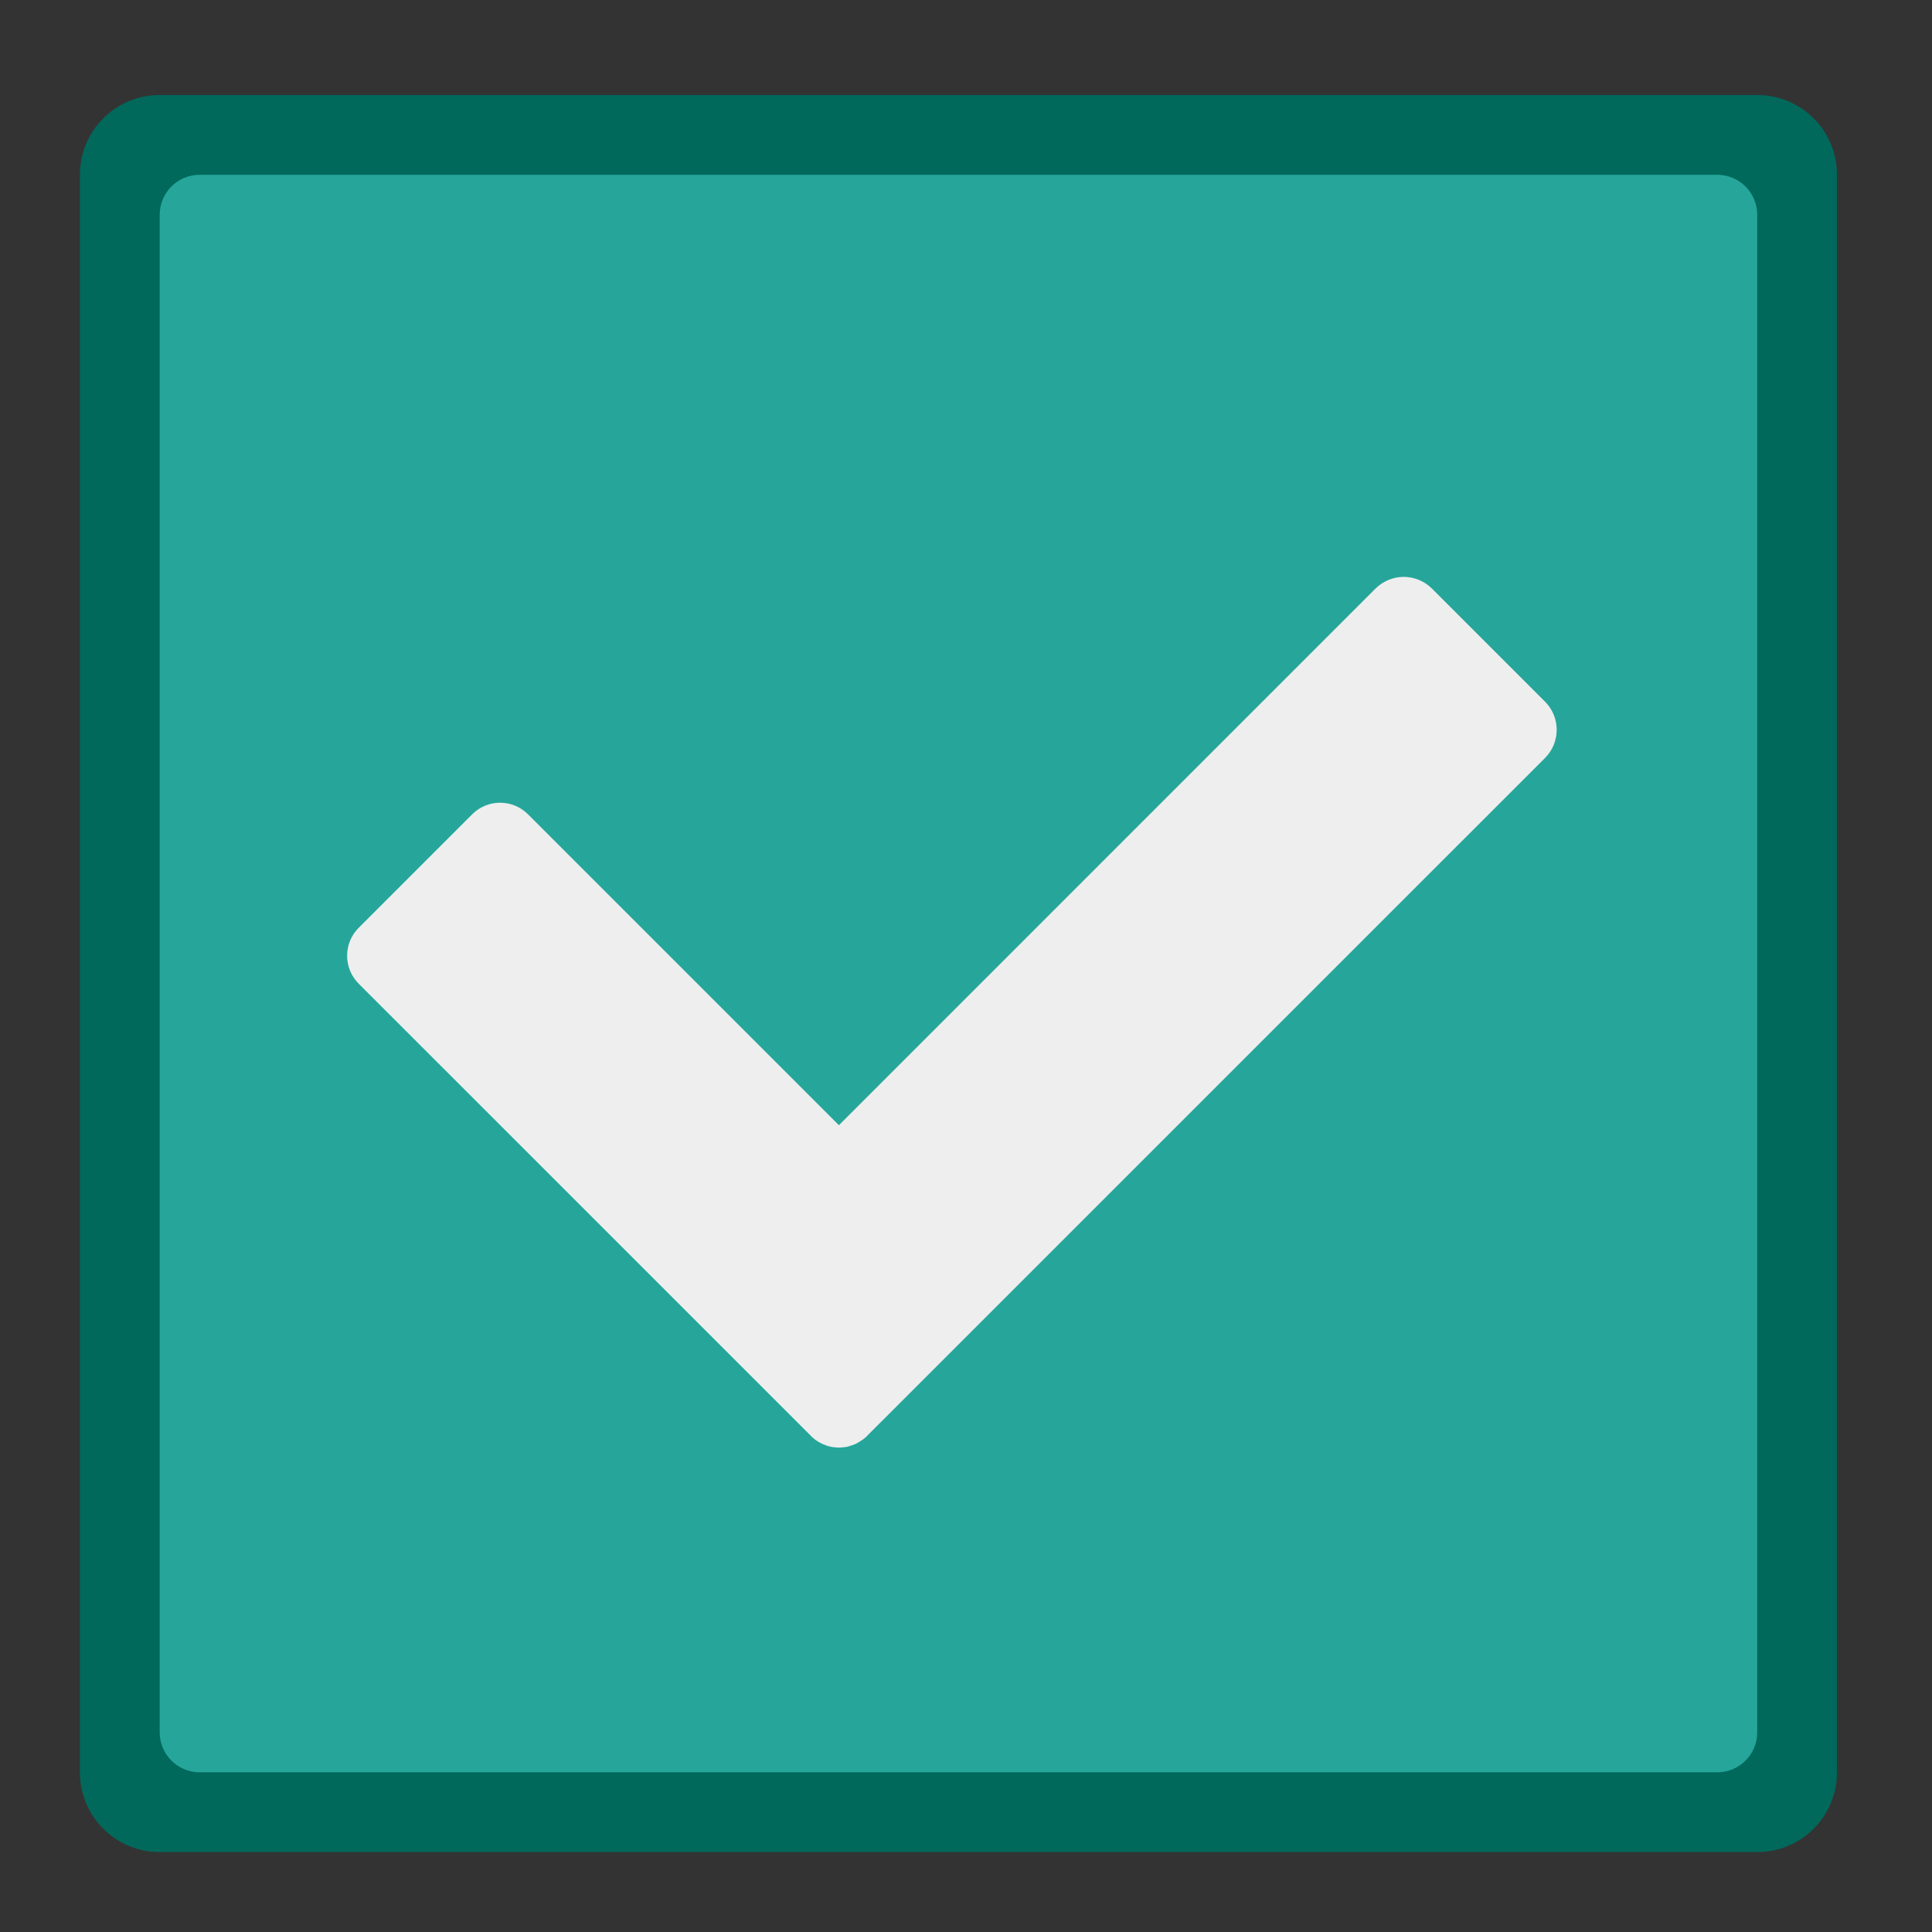 <?xml version="1.0" encoding="UTF-8"?>
<svg xmlns="http://www.w3.org/2000/svg" xmlns:xlink="http://www.w3.org/1999/xlink" width="32px" height="32px" viewBox="0 0 32 32" version="1.1">
<rect x="0" y="0" width="32" height="32" fill="#333333" stroke="none"/>
<g id="surface1">
<path style=" stroke:none;fill-rule:nonzero;fill:rgb(0%,41.176%,36.078%);fill-opacity:1;" d="M 29.105 30.676 L 2.645 30.676 C 1.914 30.676 1.324 30.086 1.324 29.355 L 1.324 2.895 C 1.324 2.164 1.914 1.574 2.645 1.574 L 29.105 1.574 C 29.836 1.574 30.426 2.164 30.426 2.895 L 30.426 29.355 C 30.426 30.086 29.836 30.676 29.105 30.676 Z M 29.105 30.676 "/>
<path style=" stroke:none;fill-rule:nonzero;fill:rgb(14.902%,65.098%,60.392%);fill-opacity:1;" d="M 28.441 29.355 L 3.309 29.355 C 2.941 29.355 2.645 29.059 2.645 28.691 L 2.645 3.559 C 2.645 3.191 2.941 2.895 3.309 2.895 L 28.441 2.895 C 28.809 2.895 29.105 3.191 29.105 3.559 L 29.105 28.691 C 29.105 29.059 28.809 29.355 28.441 29.355 Z M 28.441 29.355 "/>
<path style=" stroke:none;fill-rule:nonzero;fill:rgb(93.333%,93.333%,93.333%);fill-opacity:1;" d="M 23.25 9.555 C 23.082 9.555 22.91 9.621 22.781 9.75 L 13.895 18.637 L 8.75 13.492 C 8.492 13.23 8.074 13.23 7.816 13.492 L 5.945 15.363 C 5.684 15.621 5.684 16.039 5.945 16.297 L 13.43 23.781 C 13.438 23.789 13.445 23.797 13.453 23.805 C 13.469 23.82 13.488 23.832 13.504 23.848 C 13.523 23.859 13.539 23.871 13.559 23.883 C 13.57 23.891 13.578 23.895 13.59 23.898 C 13.605 23.91 13.625 23.918 13.648 23.926 C 13.668 23.934 13.688 23.941 13.707 23.949 C 13.727 23.953 13.75 23.961 13.77 23.965 C 13.789 23.969 13.812 23.969 13.832 23.973 C 13.852 23.973 13.875 23.977 13.895 23.977 C 13.918 23.977 13.938 23.973 13.957 23.973 C 13.98 23.969 14 23.969 14.023 23.965 C 14.039 23.961 14.059 23.957 14.078 23.949 C 14.082 23.949 14.086 23.945 14.09 23.945 C 14.109 23.941 14.125 23.934 14.145 23.926 C 14.16 23.922 14.176 23.914 14.191 23.906 C 14.207 23.898 14.219 23.891 14.23 23.883 C 14.25 23.871 14.27 23.859 14.285 23.848 C 14.305 23.832 14.32 23.82 14.34 23.805 C 14.348 23.797 14.355 23.789 14.363 23.781 L 25.59 12.555 C 25.848 12.297 25.848 11.879 25.59 11.621 L 23.719 9.75 C 23.59 9.621 23.418 9.555 23.25 9.555 Z M 23.25 9.555 "/>
</g>
</svg>
